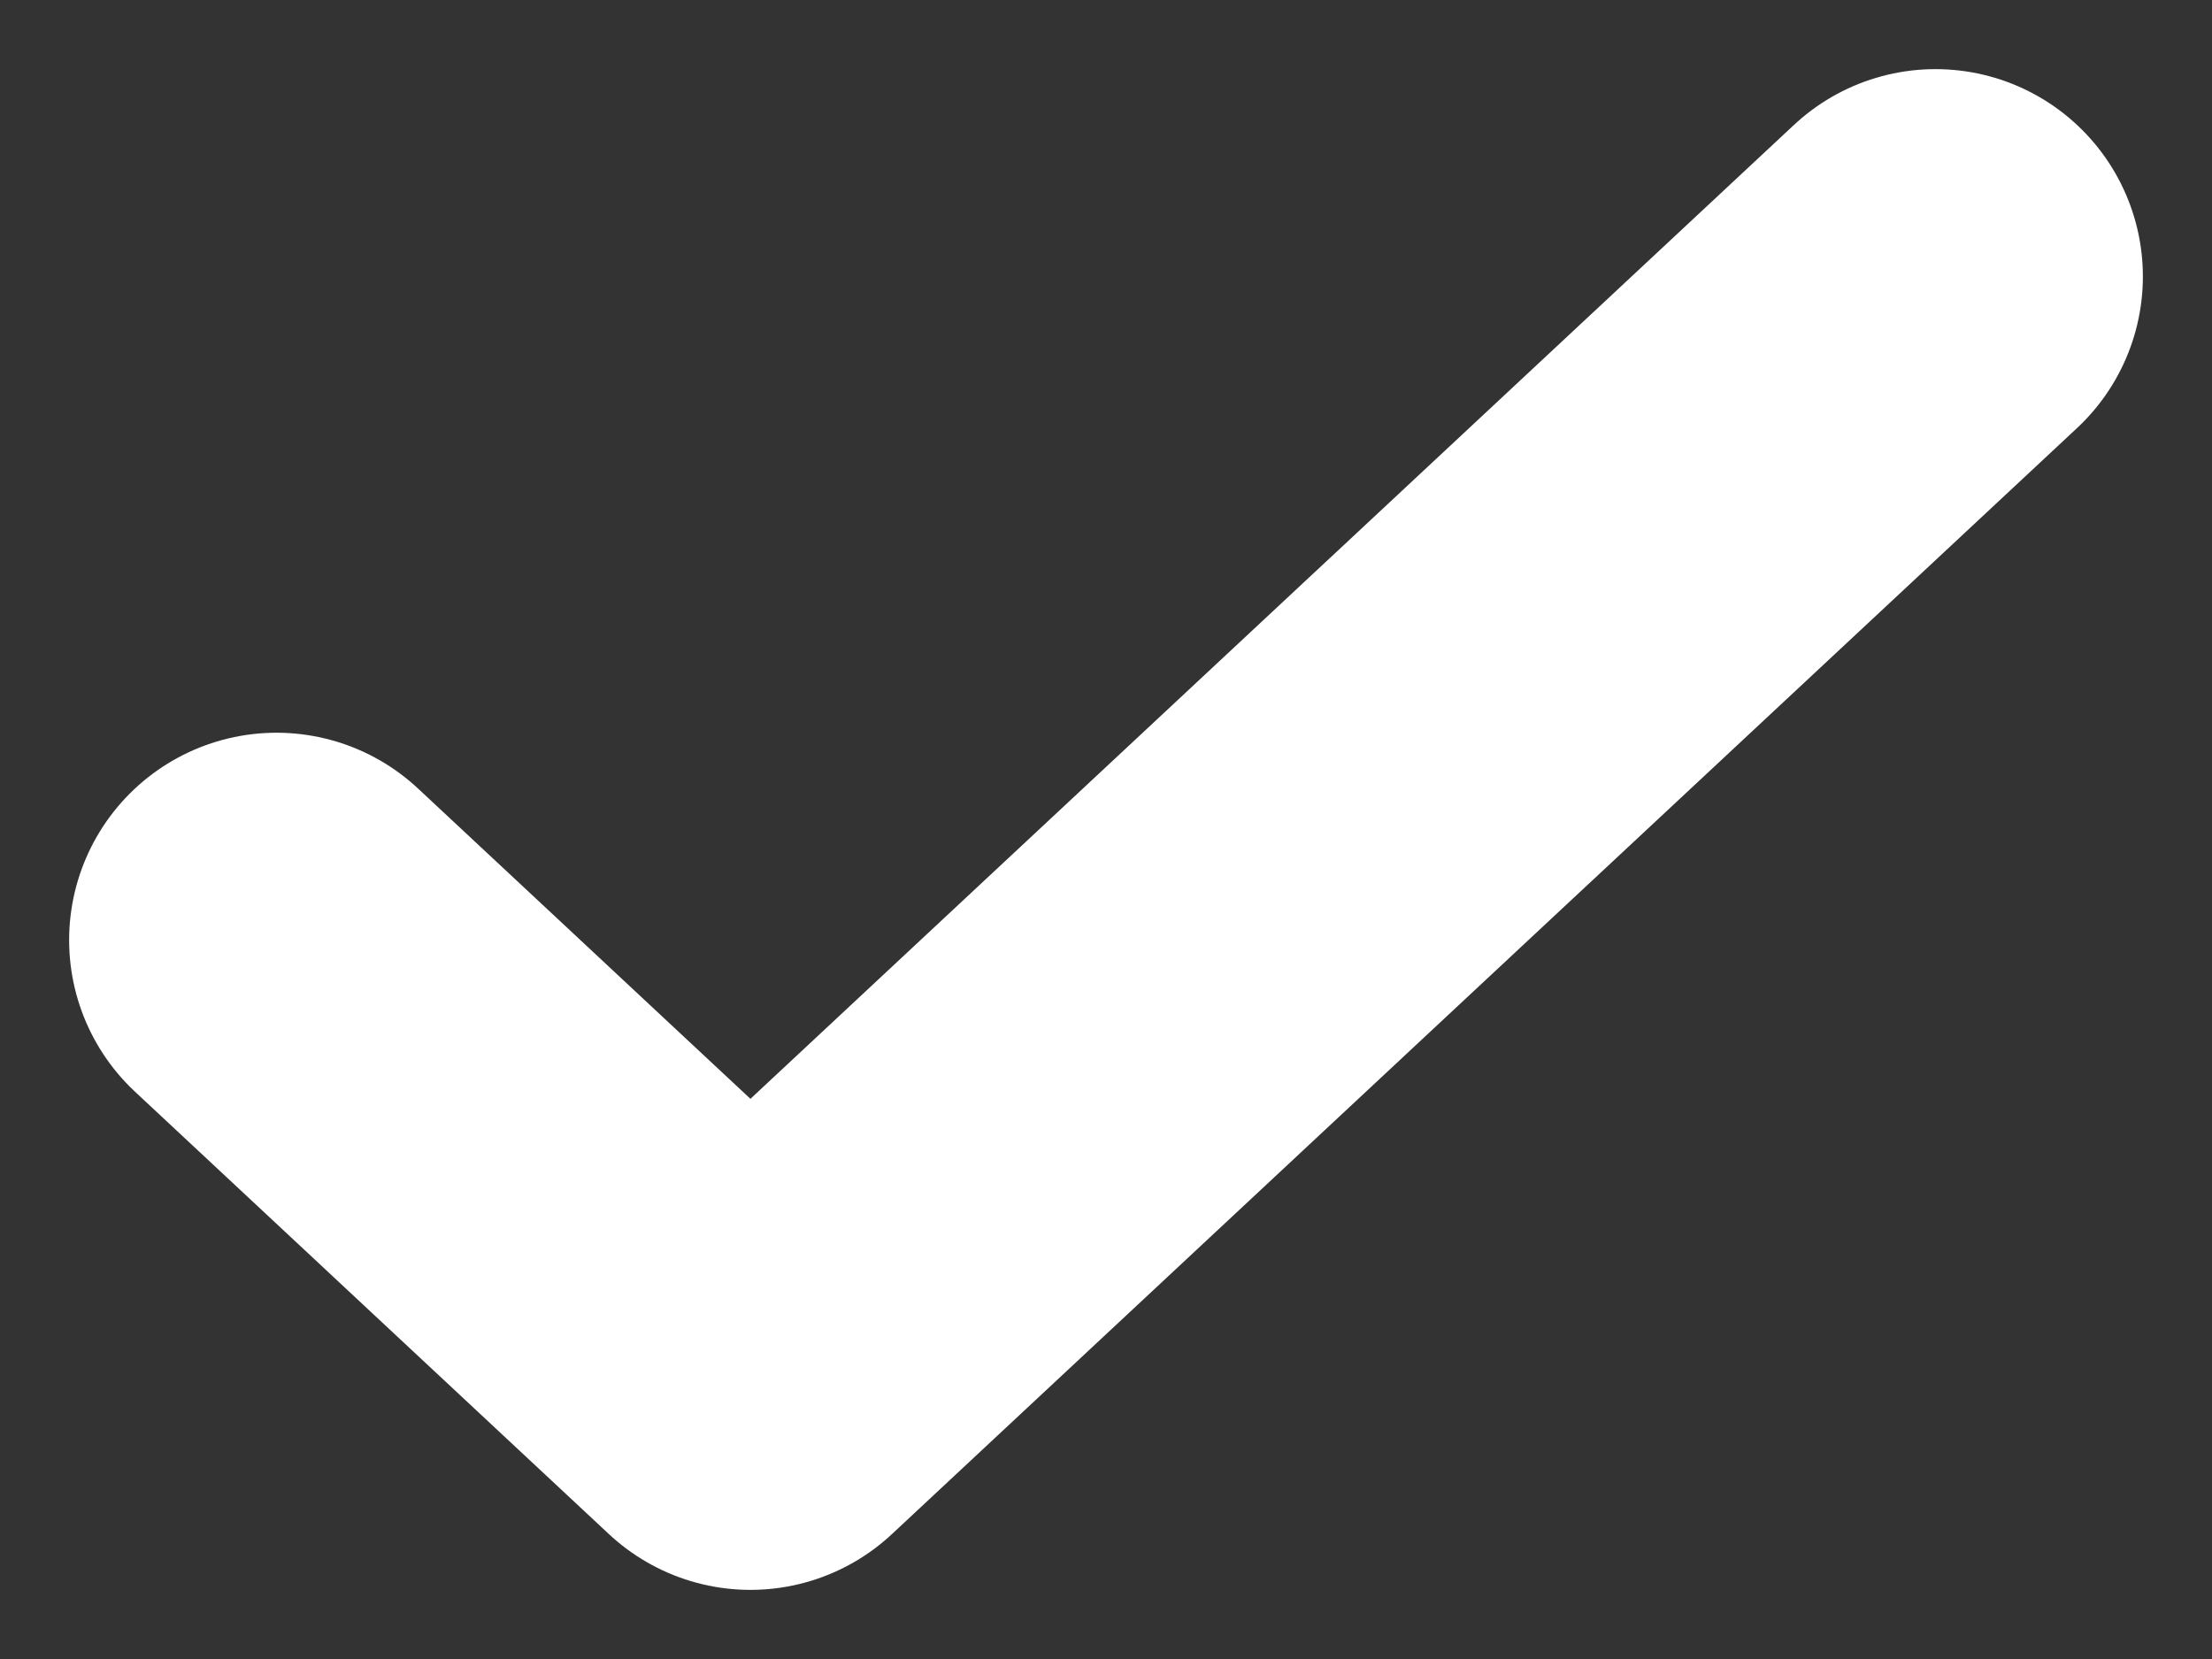 <svg width="8" height="6" viewBox="0 0 8 6" fill="none" xmlns="http://www.w3.org/2000/svg">
<rect x="0" y="0" width="8" height="6" fill="#333333" stroke="none"/>
<path d="M1 3.4L2.714 5L7 1" stroke="white" stroke-width="1.5" stroke-linecap="round" stroke-linejoin="round"/>
</svg>
